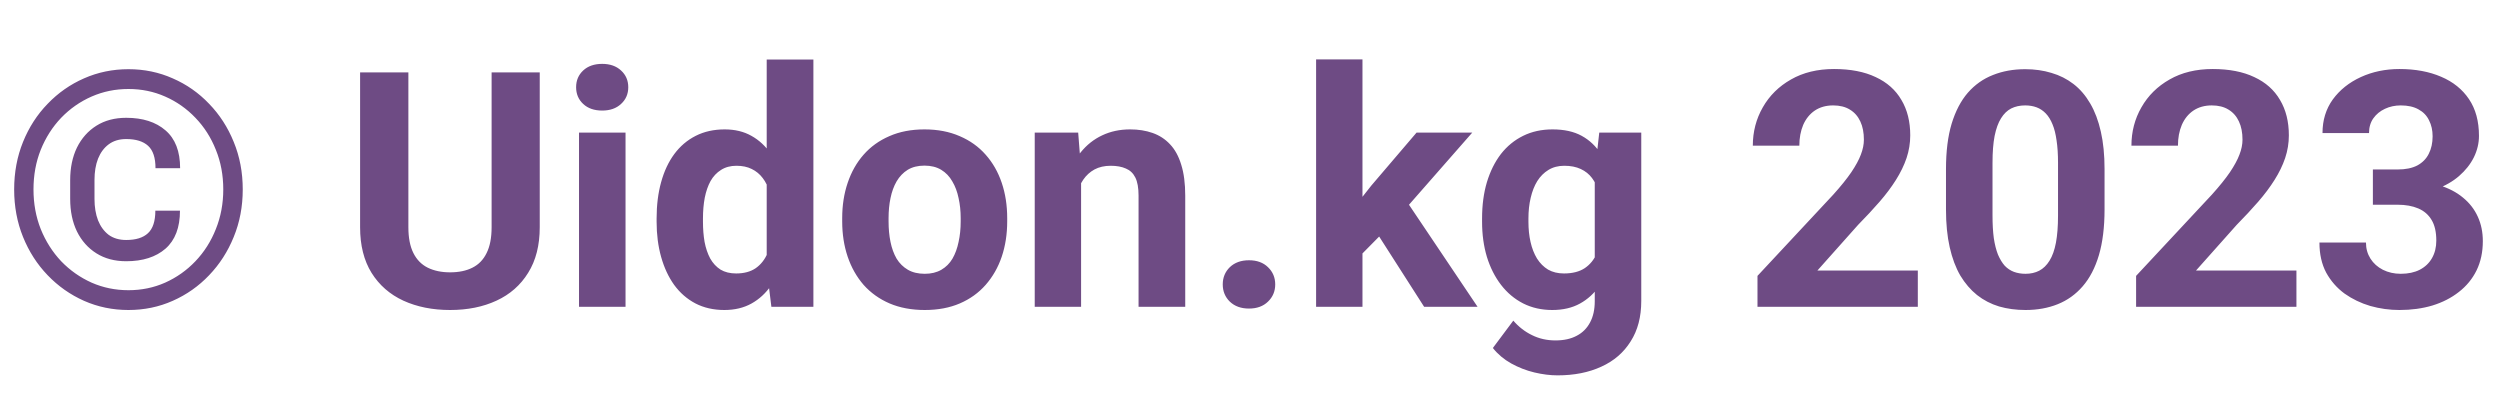 <svg width="182" height="29" viewBox="0 0 182 29" fill="none" xmlns="http://www.w3.org/2000/svg">
<path d="M11.309 15.338H13.102C13.102 16.564 12.75 17.486 12.047 18.104C11.344 18.713 10.391 19.018 9.188 19.018C8.352 19.018 7.629 18.826 7.02 18.443C6.41 18.061 5.938 17.529 5.602 16.85C5.273 16.17 5.109 15.381 5.109 14.482V13.111C5.109 12.213 5.273 11.424 5.602 10.744C5.938 10.065 6.41 9.533 7.02 9.15C7.629 8.768 8.352 8.576 9.188 8.576C10.391 8.576 11.344 8.881 12.047 9.49C12.758 10.1 13.113 11.018 13.113 12.244H11.32C11.32 11.486 11.141 10.943 10.781 10.615C10.422 10.287 9.891 10.123 9.188 10.123C8.68 10.123 8.254 10.252 7.91 10.51C7.574 10.76 7.316 11.107 7.137 11.553C6.965 11.998 6.879 12.514 6.879 13.1V14.482C6.879 15.068 6.965 15.588 7.137 16.041C7.316 16.486 7.574 16.838 7.91 17.096C8.254 17.346 8.68 17.471 9.188 17.471C9.891 17.471 10.418 17.307 10.77 16.979C11.129 16.65 11.309 16.104 11.309 15.338ZM2.438 13.791C2.438 14.822 2.613 15.783 2.965 16.674C3.324 17.564 3.82 18.346 4.453 19.018C5.094 19.682 5.832 20.201 6.668 20.576C7.504 20.943 8.398 21.127 9.352 21.127C10.305 21.127 11.195 20.943 12.023 20.576C12.859 20.201 13.594 19.682 14.227 19.018C14.867 18.346 15.363 17.564 15.715 16.674C16.074 15.783 16.254 14.822 16.254 13.791C16.254 12.752 16.074 11.791 15.715 10.908C15.363 10.018 14.867 9.24 14.227 8.576C13.594 7.912 12.859 7.396 12.023 7.029C11.195 6.662 10.305 6.479 9.352 6.479C8.398 6.479 7.504 6.662 6.668 7.029C5.832 7.396 5.094 7.912 4.453 8.576C3.82 9.24 3.324 10.018 2.965 10.908C2.613 11.791 2.438 12.752 2.438 13.791ZM1.031 13.791C1.031 12.549 1.246 11.396 1.676 10.334C2.105 9.271 2.703 8.346 3.469 7.557C4.234 6.76 5.117 6.143 6.117 5.705C7.125 5.26 8.203 5.037 9.352 5.037C10.5 5.037 11.574 5.26 12.574 5.705C13.582 6.143 14.465 6.76 15.223 7.557C15.988 8.346 16.586 9.271 17.016 10.334C17.453 11.396 17.672 12.549 17.672 13.791C17.672 15.033 17.453 16.186 17.016 17.248C16.586 18.311 15.988 19.24 15.223 20.037C14.465 20.834 13.582 21.455 12.574 21.9C11.574 22.346 10.5 22.568 9.352 22.568C8.203 22.568 7.125 22.346 6.117 21.9C5.117 21.455 4.234 20.834 3.469 20.037C2.703 19.24 2.105 18.311 1.676 17.248C1.246 16.186 1.031 15.033 1.031 13.791ZM35.789 5.271H39.293V16.545C39.293 17.857 39.012 18.963 38.449 19.861C37.895 20.76 37.125 21.436 36.141 21.889C35.164 22.342 34.039 22.568 32.766 22.568C31.492 22.568 30.359 22.342 29.367 21.889C28.383 21.436 27.609 20.76 27.047 19.861C26.492 18.963 26.215 17.857 26.215 16.545V5.271H29.73V16.545C29.73 17.311 29.852 17.936 30.094 18.42C30.336 18.904 30.684 19.26 31.137 19.486C31.598 19.713 32.141 19.826 32.766 19.826C33.406 19.826 33.949 19.713 34.395 19.486C34.848 19.26 35.191 18.904 35.426 18.42C35.668 17.936 35.789 17.311 35.789 16.545V5.271ZM45.539 9.654V22.334H42.152V9.654H45.539ZM41.941 6.35C41.941 5.857 42.113 5.451 42.457 5.131C42.801 4.811 43.262 4.65 43.84 4.65C44.41 4.65 44.867 4.811 45.211 5.131C45.562 5.451 45.738 5.857 45.738 6.35C45.738 6.842 45.562 7.248 45.211 7.568C44.867 7.889 44.41 8.049 43.84 8.049C43.262 8.049 42.801 7.889 42.457 7.568C42.113 7.248 41.941 6.842 41.941 6.35ZM55.816 19.568V4.334H59.215V22.334H56.156L55.816 19.568ZM47.801 16.146V15.9C47.801 14.932 47.91 14.053 48.129 13.264C48.348 12.467 48.668 11.783 49.09 11.213C49.512 10.643 50.031 10.201 50.648 9.889C51.266 9.576 51.969 9.42 52.758 9.42C53.5 9.42 54.148 9.576 54.703 9.889C55.266 10.201 55.742 10.646 56.133 11.225C56.531 11.795 56.852 12.471 57.094 13.252C57.336 14.025 57.512 14.873 57.621 15.795V16.334C57.512 17.217 57.336 18.037 57.094 18.795C56.852 19.553 56.531 20.217 56.133 20.787C55.742 21.35 55.266 21.787 54.703 22.1C54.141 22.412 53.484 22.568 52.734 22.568C51.945 22.568 51.242 22.408 50.625 22.088C50.016 21.768 49.5 21.318 49.078 20.74C48.664 20.162 48.348 19.482 48.129 18.701C47.91 17.92 47.801 17.068 47.801 16.146ZM51.176 15.9V16.146C51.176 16.67 51.215 17.158 51.293 17.611C51.379 18.064 51.516 18.467 51.703 18.818C51.898 19.162 52.148 19.432 52.453 19.627C52.766 19.814 53.145 19.908 53.59 19.908C54.168 19.908 54.645 19.779 55.02 19.521C55.395 19.256 55.68 18.893 55.875 18.432C56.078 17.971 56.195 17.439 56.227 16.838V15.303C56.203 14.81 56.133 14.369 56.016 13.979C55.906 13.58 55.742 13.24 55.523 12.959C55.312 12.678 55.047 12.459 54.727 12.303C54.414 12.146 54.043 12.068 53.613 12.068C53.176 12.068 52.801 12.17 52.488 12.373C52.176 12.568 51.922 12.838 51.727 13.182C51.539 13.525 51.398 13.932 51.305 14.4C51.219 14.861 51.176 15.361 51.176 15.9ZM61.312 16.123V15.877C61.312 14.947 61.445 14.092 61.711 13.31C61.977 12.521 62.363 11.838 62.871 11.26C63.379 10.682 64.004 10.232 64.746 9.912C65.488 9.584 66.34 9.42 67.301 9.42C68.262 9.42 69.117 9.584 69.867 9.912C70.617 10.232 71.246 10.682 71.754 11.26C72.269 11.838 72.66 12.521 72.926 13.31C73.191 14.092 73.324 14.947 73.324 15.877V16.123C73.324 17.045 73.191 17.9 72.926 18.689C72.66 19.471 72.269 20.154 71.754 20.74C71.246 21.318 70.621 21.768 69.879 22.088C69.137 22.408 68.285 22.568 67.324 22.568C66.363 22.568 65.508 22.408 64.758 22.088C64.016 21.768 63.387 21.318 62.871 20.74C62.363 20.154 61.977 19.471 61.711 18.689C61.445 17.9 61.312 17.045 61.312 16.123ZM64.688 15.877V16.123C64.688 16.654 64.734 17.15 64.828 17.611C64.922 18.072 65.07 18.479 65.273 18.83C65.484 19.174 65.758 19.443 66.094 19.639C66.43 19.834 66.84 19.932 67.324 19.932C67.793 19.932 68.195 19.834 68.531 19.639C68.867 19.443 69.137 19.174 69.34 18.83C69.543 18.479 69.691 18.072 69.785 17.611C69.887 17.15 69.938 16.654 69.938 16.123V15.877C69.938 15.361 69.887 14.877 69.785 14.424C69.691 13.963 69.539 13.557 69.328 13.205C69.125 12.846 68.856 12.565 68.519 12.361C68.184 12.158 67.777 12.057 67.301 12.057C66.824 12.057 66.418 12.158 66.082 12.361C65.754 12.565 65.484 12.846 65.273 13.205C65.07 13.557 64.922 13.963 64.828 14.424C64.734 14.877 64.688 15.361 64.688 15.877ZM78.703 12.361V22.334H75.328V9.654H78.492L78.703 12.361ZM78.211 15.549H77.297C77.297 14.611 77.418 13.768 77.66 13.018C77.902 12.26 78.242 11.615 78.68 11.084C79.117 10.545 79.637 10.135 80.238 9.854C80.848 9.564 81.527 9.42 82.277 9.42C82.871 9.42 83.414 9.506 83.906 9.678C84.398 9.85 84.82 10.123 85.172 10.498C85.531 10.873 85.805 11.369 85.992 11.986C86.188 12.604 86.285 13.357 86.285 14.248V22.334H82.887V14.236C82.887 13.674 82.809 13.236 82.652 12.924C82.496 12.611 82.266 12.393 81.961 12.268C81.664 12.135 81.297 12.068 80.859 12.068C80.406 12.068 80.012 12.158 79.676 12.338C79.348 12.518 79.074 12.768 78.856 13.088C78.644 13.4 78.484 13.768 78.375 14.19C78.266 14.611 78.211 15.065 78.211 15.549ZM89.016 20.705C89.016 20.205 89.188 19.787 89.531 19.451C89.883 19.115 90.348 18.947 90.926 18.947C91.504 18.947 91.965 19.115 92.309 19.451C92.66 19.787 92.836 20.205 92.836 20.705C92.836 21.205 92.66 21.623 92.309 21.959C91.965 22.295 91.504 22.463 90.926 22.463C90.348 22.463 89.883 22.295 89.531 21.959C89.188 21.623 89.016 21.205 89.016 20.705ZM99.188 4.322V22.334H95.812V4.322H99.188ZM107.18 9.654L101.672 15.935L98.719 18.924L97.488 16.486L99.832 13.51L103.125 9.654H107.18ZM103.676 22.334L99.926 16.475L102.258 14.435L107.566 22.334H103.676ZM116.426 9.654H119.484V21.912C119.484 23.068 119.227 24.049 118.711 24.854C118.203 25.666 117.492 26.279 116.578 26.693C115.664 27.115 114.602 27.326 113.391 27.326C112.859 27.326 112.297 27.256 111.703 27.115C111.117 26.975 110.555 26.756 110.016 26.459C109.484 26.162 109.039 25.787 108.68 25.334L110.168 23.342C110.559 23.795 111.012 24.146 111.527 24.396C112.043 24.654 112.613 24.783 113.238 24.783C113.848 24.783 114.363 24.67 114.785 24.443C115.207 24.225 115.531 23.9 115.758 23.471C115.984 23.049 116.098 22.537 116.098 21.936V12.584L116.426 9.654ZM107.895 16.146V15.9C107.895 14.932 108.012 14.053 108.246 13.264C108.488 12.467 108.828 11.783 109.266 11.213C109.711 10.643 110.25 10.201 110.883 9.889C111.516 9.576 112.23 9.42 113.027 9.42C113.871 9.42 114.578 9.576 115.148 9.889C115.719 10.201 116.188 10.646 116.555 11.225C116.922 11.795 117.207 12.471 117.41 13.252C117.621 14.025 117.785 14.873 117.902 15.795V16.334C117.785 17.217 117.609 18.037 117.375 18.795C117.141 19.553 116.832 20.217 116.449 20.787C116.066 21.35 115.59 21.787 115.02 22.1C114.457 22.412 113.785 22.568 113.004 22.568C112.223 22.568 111.516 22.408 110.883 22.088C110.258 21.768 109.723 21.318 109.277 20.74C108.832 20.162 108.488 19.482 108.246 18.701C108.012 17.92 107.895 17.068 107.895 16.146ZM111.27 15.9V16.146C111.27 16.67 111.32 17.158 111.422 17.611C111.523 18.064 111.68 18.467 111.891 18.818C112.109 19.162 112.379 19.432 112.699 19.627C113.027 19.814 113.414 19.908 113.859 19.908C114.477 19.908 114.98 19.779 115.371 19.521C115.762 19.256 116.055 18.893 116.25 18.432C116.445 17.971 116.559 17.439 116.59 16.838V15.303C116.574 14.81 116.508 14.369 116.391 13.979C116.273 13.58 116.109 13.24 115.898 12.959C115.688 12.678 115.414 12.459 115.078 12.303C114.742 12.146 114.344 12.068 113.883 12.068C113.438 12.068 113.051 12.17 112.723 12.373C112.402 12.568 112.133 12.838 111.914 13.182C111.703 13.525 111.543 13.932 111.434 14.4C111.324 14.861 111.27 15.361 111.27 15.9ZM139.617 19.697V22.334H127.945V20.084L133.465 14.166C134.02 13.549 134.457 13.006 134.777 12.537C135.098 12.06 135.328 11.635 135.469 11.26C135.617 10.877 135.691 10.514 135.691 10.17C135.691 9.654 135.605 9.213 135.434 8.846C135.262 8.471 135.008 8.182 134.672 7.979C134.344 7.775 133.938 7.674 133.453 7.674C132.938 7.674 132.492 7.799 132.117 8.049C131.75 8.299 131.469 8.646 131.273 9.092C131.086 9.537 130.992 10.041 130.992 10.604H127.605C127.605 9.588 127.848 8.658 128.332 7.814C128.816 6.963 129.5 6.287 130.383 5.787C131.266 5.279 132.312 5.025 133.523 5.025C134.719 5.025 135.727 5.221 136.547 5.611C137.375 5.994 138 6.549 138.422 7.275C138.852 7.994 139.066 8.854 139.066 9.854C139.066 10.416 138.977 10.967 138.797 11.506C138.617 12.037 138.359 12.568 138.023 13.1C137.695 13.623 137.297 14.154 136.828 14.693C136.359 15.232 135.84 15.791 135.27 16.369L132.305 19.697H139.617ZM153.211 12.303V15.256C153.211 16.537 153.074 17.643 152.801 18.572C152.527 19.494 152.133 20.252 151.617 20.846C151.109 21.432 150.504 21.865 149.801 22.146C149.098 22.428 148.316 22.568 147.457 22.568C146.77 22.568 146.129 22.482 145.535 22.311C144.941 22.131 144.406 21.854 143.93 21.479C143.461 21.104 143.055 20.631 142.711 20.061C142.375 19.482 142.117 18.795 141.938 17.998C141.758 17.201 141.668 16.287 141.668 15.256V12.303C141.668 11.021 141.805 9.924 142.078 9.01C142.359 8.088 142.754 7.334 143.262 6.748C143.777 6.162 144.387 5.732 145.09 5.459C145.793 5.178 146.574 5.037 147.434 5.037C148.121 5.037 148.758 5.127 149.344 5.307C149.938 5.479 150.473 5.748 150.949 6.115C151.426 6.482 151.832 6.955 152.168 7.533C152.504 8.104 152.762 8.787 152.941 9.584C153.121 10.373 153.211 11.279 153.211 12.303ZM149.824 15.701V11.846C149.824 11.229 149.789 10.69 149.719 10.229C149.656 9.768 149.559 9.377 149.426 9.057C149.293 8.729 149.129 8.463 148.934 8.26C148.738 8.057 148.516 7.908 148.266 7.814C148.016 7.721 147.738 7.674 147.434 7.674C147.051 7.674 146.711 7.748 146.414 7.896C146.125 8.045 145.879 8.283 145.676 8.611C145.473 8.932 145.316 9.361 145.207 9.9C145.105 10.432 145.055 11.08 145.055 11.846V15.701C145.055 16.318 145.086 16.861 145.148 17.33C145.219 17.799 145.32 18.201 145.453 18.537C145.594 18.865 145.758 19.135 145.945 19.346C146.141 19.549 146.363 19.697 146.613 19.791C146.871 19.885 147.152 19.932 147.457 19.932C147.832 19.932 148.164 19.857 148.453 19.709C148.75 19.553 149 19.311 149.203 18.982C149.414 18.646 149.57 18.209 149.672 17.67C149.773 17.131 149.824 16.475 149.824 15.701ZM167.18 19.697V22.334H155.508V20.084L161.027 14.166C161.582 13.549 162.02 13.006 162.34 12.537C162.66 12.06 162.891 11.635 163.031 11.26C163.18 10.877 163.254 10.514 163.254 10.17C163.254 9.654 163.168 9.213 162.996 8.846C162.824 8.471 162.57 8.182 162.234 7.979C161.906 7.775 161.5 7.674 161.016 7.674C160.5 7.674 160.055 7.799 159.68 8.049C159.312 8.299 159.031 8.646 158.836 9.092C158.648 9.537 158.555 10.041 158.555 10.604H155.168C155.168 9.588 155.41 8.658 155.895 7.814C156.379 6.963 157.062 6.287 157.945 5.787C158.828 5.279 159.875 5.025 161.086 5.025C162.281 5.025 163.289 5.221 164.109 5.611C164.938 5.994 165.562 6.549 165.984 7.275C166.414 7.994 166.629 8.854 166.629 9.854C166.629 10.416 166.539 10.967 166.359 11.506C166.18 12.037 165.922 12.568 165.586 13.1C165.258 13.623 164.859 14.154 164.391 14.693C163.922 15.232 163.402 15.791 162.832 16.369L159.867 19.697H167.18ZM172.746 12.338H174.551C175.129 12.338 175.605 12.24 175.98 12.045C176.355 11.842 176.633 11.56 176.812 11.201C177 10.834 177.094 10.408 177.094 9.924C177.094 9.486 177.008 9.1 176.836 8.764C176.672 8.42 176.418 8.154 176.074 7.967C175.73 7.771 175.297 7.674 174.773 7.674C174.359 7.674 173.977 7.756 173.625 7.92C173.273 8.084 172.992 8.314 172.781 8.611C172.57 8.908 172.465 9.268 172.465 9.689H169.078C169.078 8.752 169.328 7.936 169.828 7.24C170.336 6.545 171.016 6.002 171.867 5.611C172.719 5.221 173.656 5.025 174.68 5.025C175.836 5.025 176.848 5.213 177.715 5.588C178.582 5.955 179.258 6.498 179.742 7.217C180.227 7.936 180.469 8.826 180.469 9.889C180.469 10.428 180.344 10.951 180.094 11.459C179.844 11.959 179.484 12.412 179.016 12.818C178.555 13.217 177.992 13.537 177.328 13.779C176.664 14.014 175.918 14.131 175.09 14.131H172.746V12.338ZM172.746 14.904V13.158H175.09C176.02 13.158 176.836 13.264 177.539 13.475C178.242 13.685 178.832 13.99 179.309 14.389C179.785 14.779 180.145 15.244 180.387 15.783C180.629 16.314 180.75 16.904 180.75 17.553C180.75 18.35 180.598 19.061 180.293 19.686C179.988 20.303 179.559 20.826 179.004 21.256C178.457 21.686 177.816 22.014 177.082 22.24C176.348 22.459 175.547 22.568 174.68 22.568C173.961 22.568 173.254 22.471 172.559 22.275C171.871 22.072 171.246 21.771 170.684 21.373C170.129 20.967 169.684 20.459 169.348 19.85C169.02 19.232 168.855 18.502 168.855 17.658H172.242C172.242 18.096 172.352 18.486 172.57 18.83C172.789 19.174 173.09 19.443 173.473 19.639C173.863 19.834 174.297 19.932 174.773 19.932C175.312 19.932 175.773 19.834 176.156 19.639C176.547 19.436 176.844 19.154 177.047 18.795C177.258 18.428 177.363 18.002 177.363 17.518C177.363 16.893 177.25 16.393 177.023 16.018C176.797 15.635 176.473 15.354 176.051 15.174C175.629 14.994 175.129 14.904 174.551 14.904H172.746Z" fill="#6E4B84"/>
</svg>
